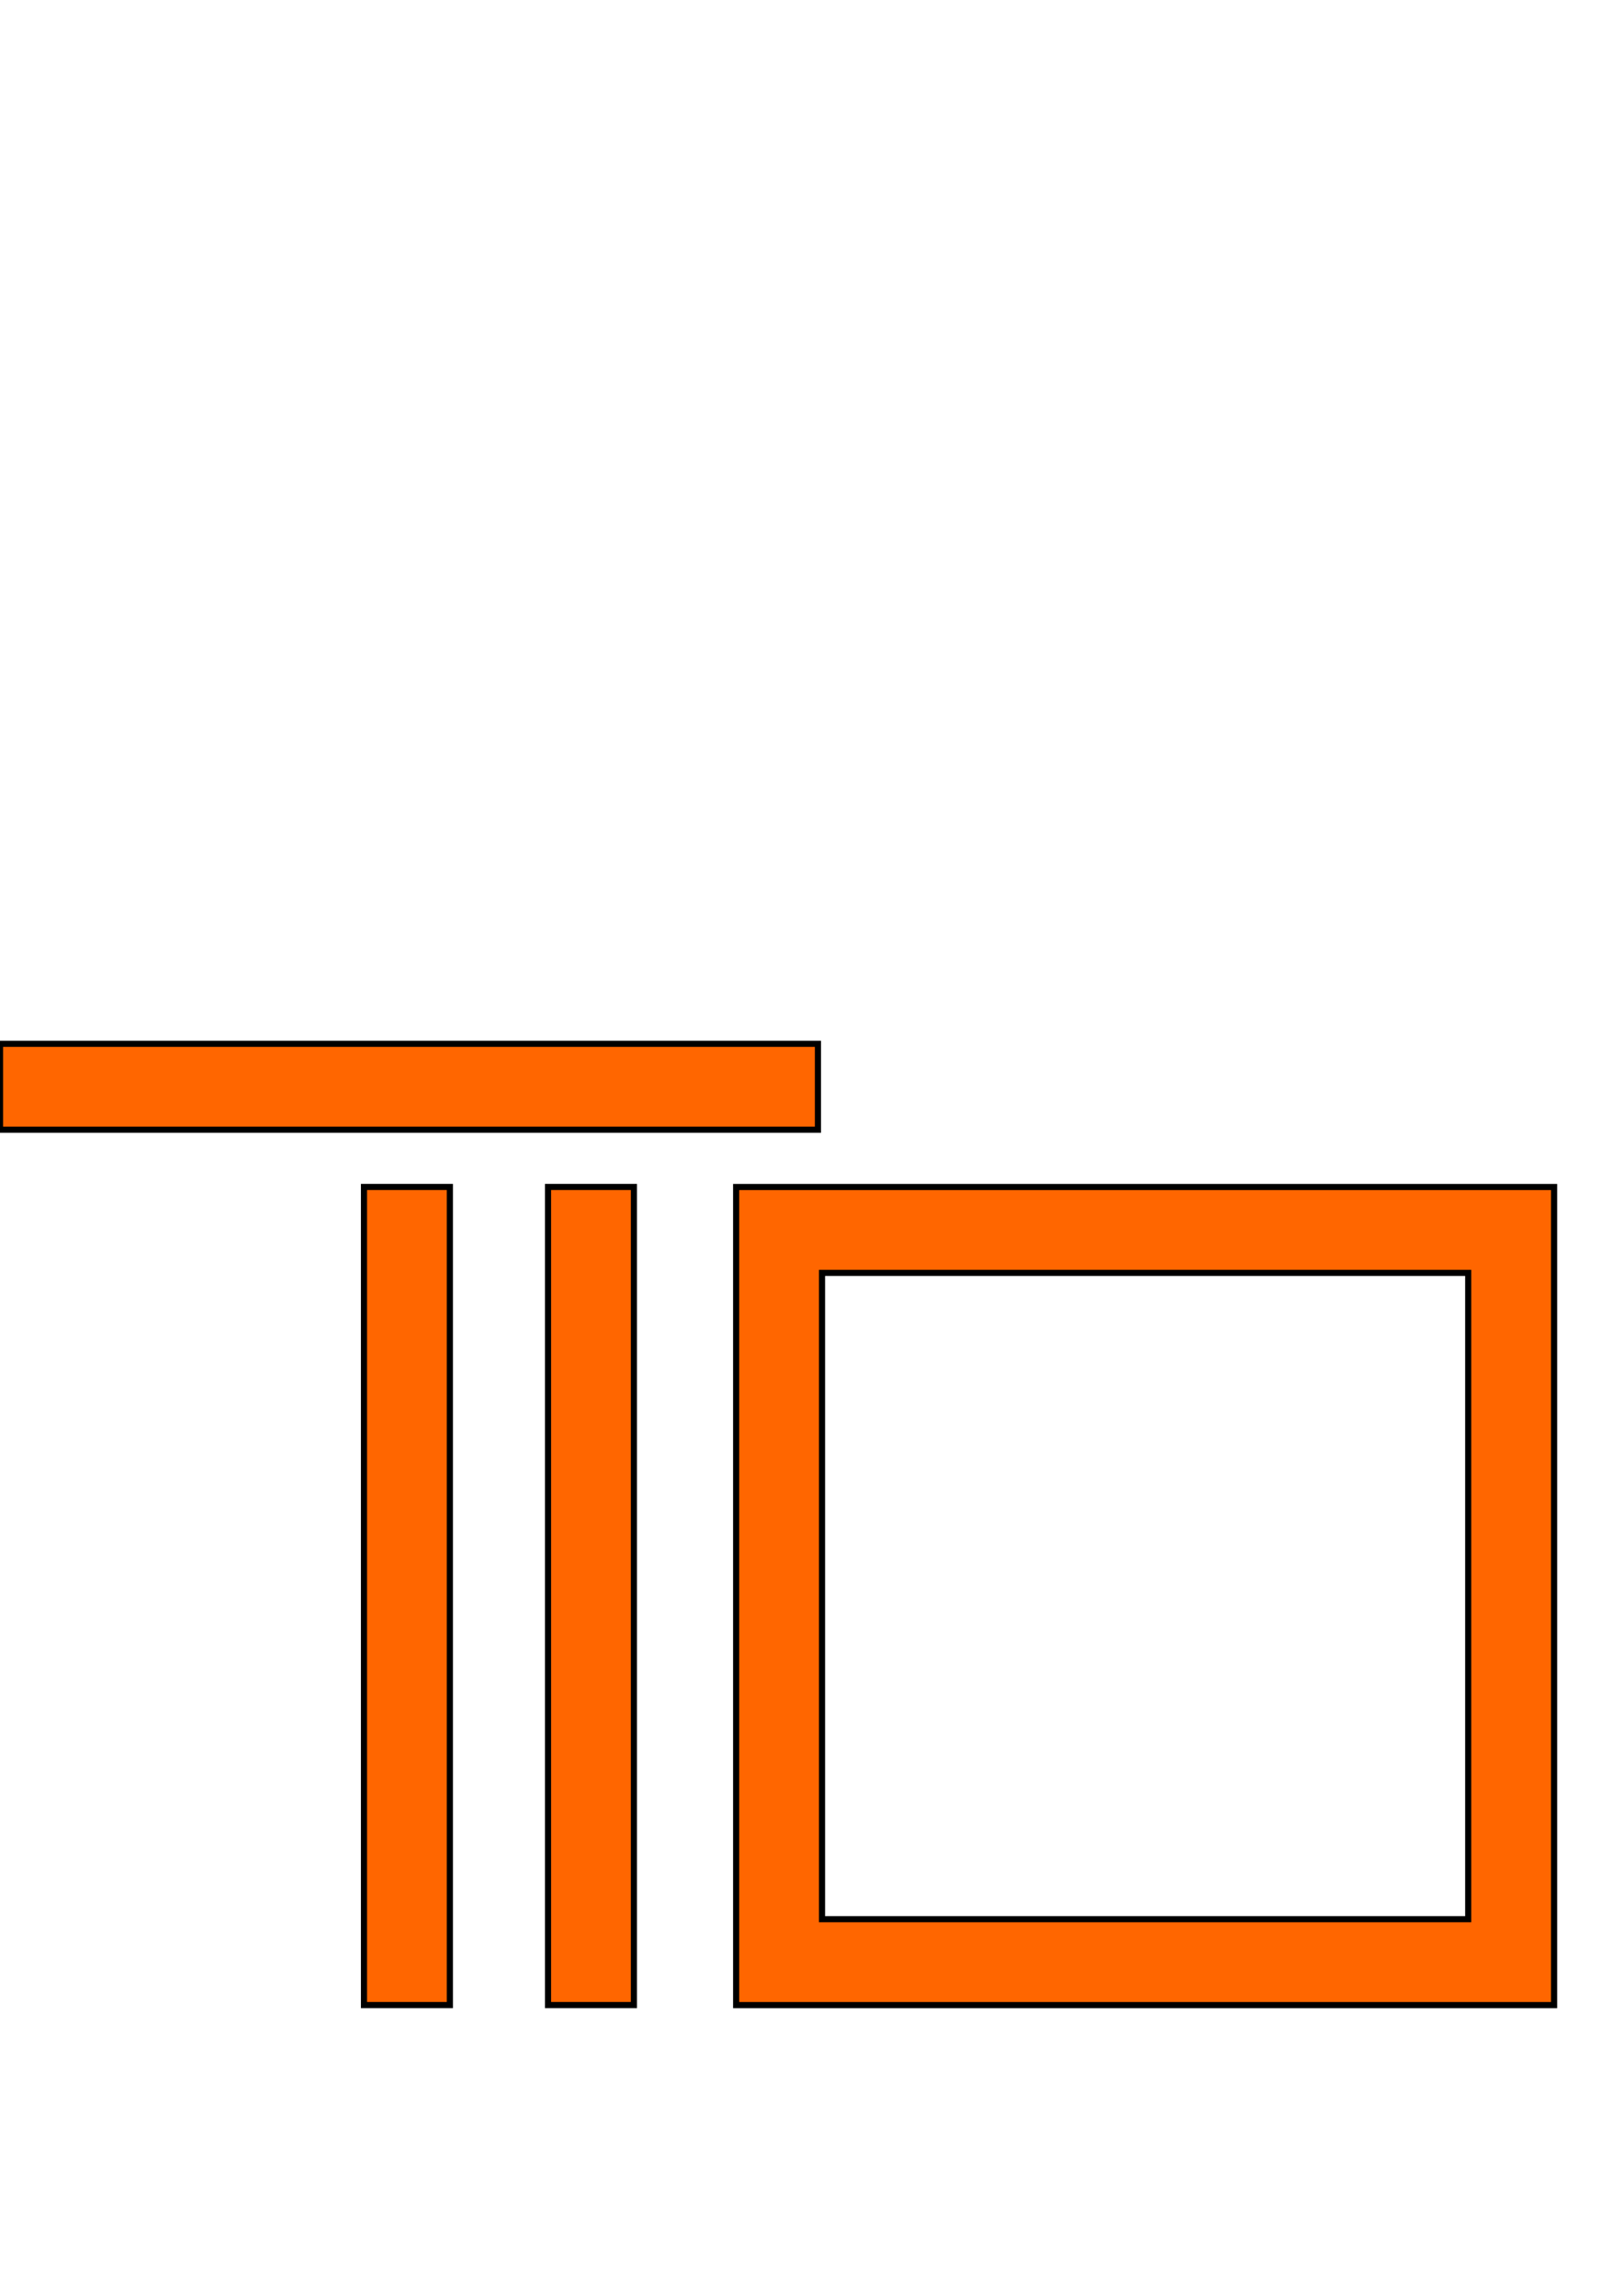 <?xml version="1.0" encoding="UTF-8" standalone="no"?>
<!-- Created with Inkscape (http://www.inkscape.org/) -->

<svg
   xmlns:dc="http://purl.org/dc/elements/1.1/"
   xmlns:cc="http://creativecommons.org/ns#"
   xmlns:rdf="http://www.w3.org/1999/02/22-rdf-syntax-ns#"
   xmlns:svg="http://www.w3.org/2000/svg"
   xmlns="http://www.w3.org/2000/svg"
   xmlns:sodipodi="http://sodipodi.sourceforge.net/DTD/sodipodi-0.dtd"
   xmlns:inkscape="http://www.inkscape.org/namespaces/inkscape"
   width="210mm"
   height="297mm"
   id="svg2"
   version="1.1"
   inkscape:version="0.48.3.1 r9886"
   sodipodi:docname="logo_tio.svg"
   inkscape:export-filename="/home/vandrito/Documents/Projets/tio/logo/logo_tio.png"
   inkscape:export-xdpi="7.0799999"
   inkscape:export-ydpi="7.0799999">
  <defs
     id="defs4" />
  <sodipodi:namedview
     id="base"
     pagecolor="#ffffff"
     bordercolor="#666666"
     borderopacity="1.0"
     inkscape:pageopacity="0.0"
     inkscape:pageshadow="2"
     inkscape:zoom="0.7"
     inkscape:cx="270.94702"
     inkscape:cy="268.3858"
     inkscape:document-units="px"
     inkscape:current-layer="layer1"
     showgrid="false"
     inkscape:window-width="1920"
     inkscape:window-height="1048"
     inkscape:window-x="1920"
     inkscape:window-y="0"
     inkscape:window-maximized="1" />
  <g
     inkscape:label="Calque 1"
     inkscape:groupmode="layer"
     id="layer1">
    <rect
       style="fill:#ff6600;fill-opacity:1;stroke:#000000;stroke-opacity:1;stroke-width:3;stroke-miterlimit:4;stroke-dasharray:none"
       id="rect2985"
       width="400"
       height="42"
       x="0"
       y="510.362" />
    <rect
       y="178"
       x="-980.362"
       height="42"
       width="400"
       id="rect3757"
       style="fill:#ff6600;fill-opacity:1;stroke:#000000;stroke-opacity:1;stroke-width:3;stroke-miterlimit:4;stroke-dasharray:none"
       transform="matrix(0,-1,1,0,0,0)" />
    <rect
       transform="matrix(0,-1,1,0,0,0)"
       style="fill:#ff6600;fill-opacity:1;stroke:#000000;stroke-width:3;stroke-miterlimit:4;stroke-opacity:1;stroke-dasharray:none"
       id="rect3759"
       width="400"
       height="42"
       x="-980.362"
       y="268" />
    <path
       style="fill:#ff6600;fill-opacity:1;stroke:#000000;stroke-opacity:1;stroke-width:3;stroke-miterlimit:4;stroke-dasharray:none"
       d="M 360 580.375 L 360 622.375 L 360 938.375 L 360 980.375 L 402 980.375 L 760 980.375 L 760 938.375 L 760 580.375 L 402 580.375 L 360 580.375 z M 402 622.375 L 718 622.375 L 718 938.375 L 402 938.375 L 402 622.375 z "
       id="rect3761" />
  </g>
</svg>
